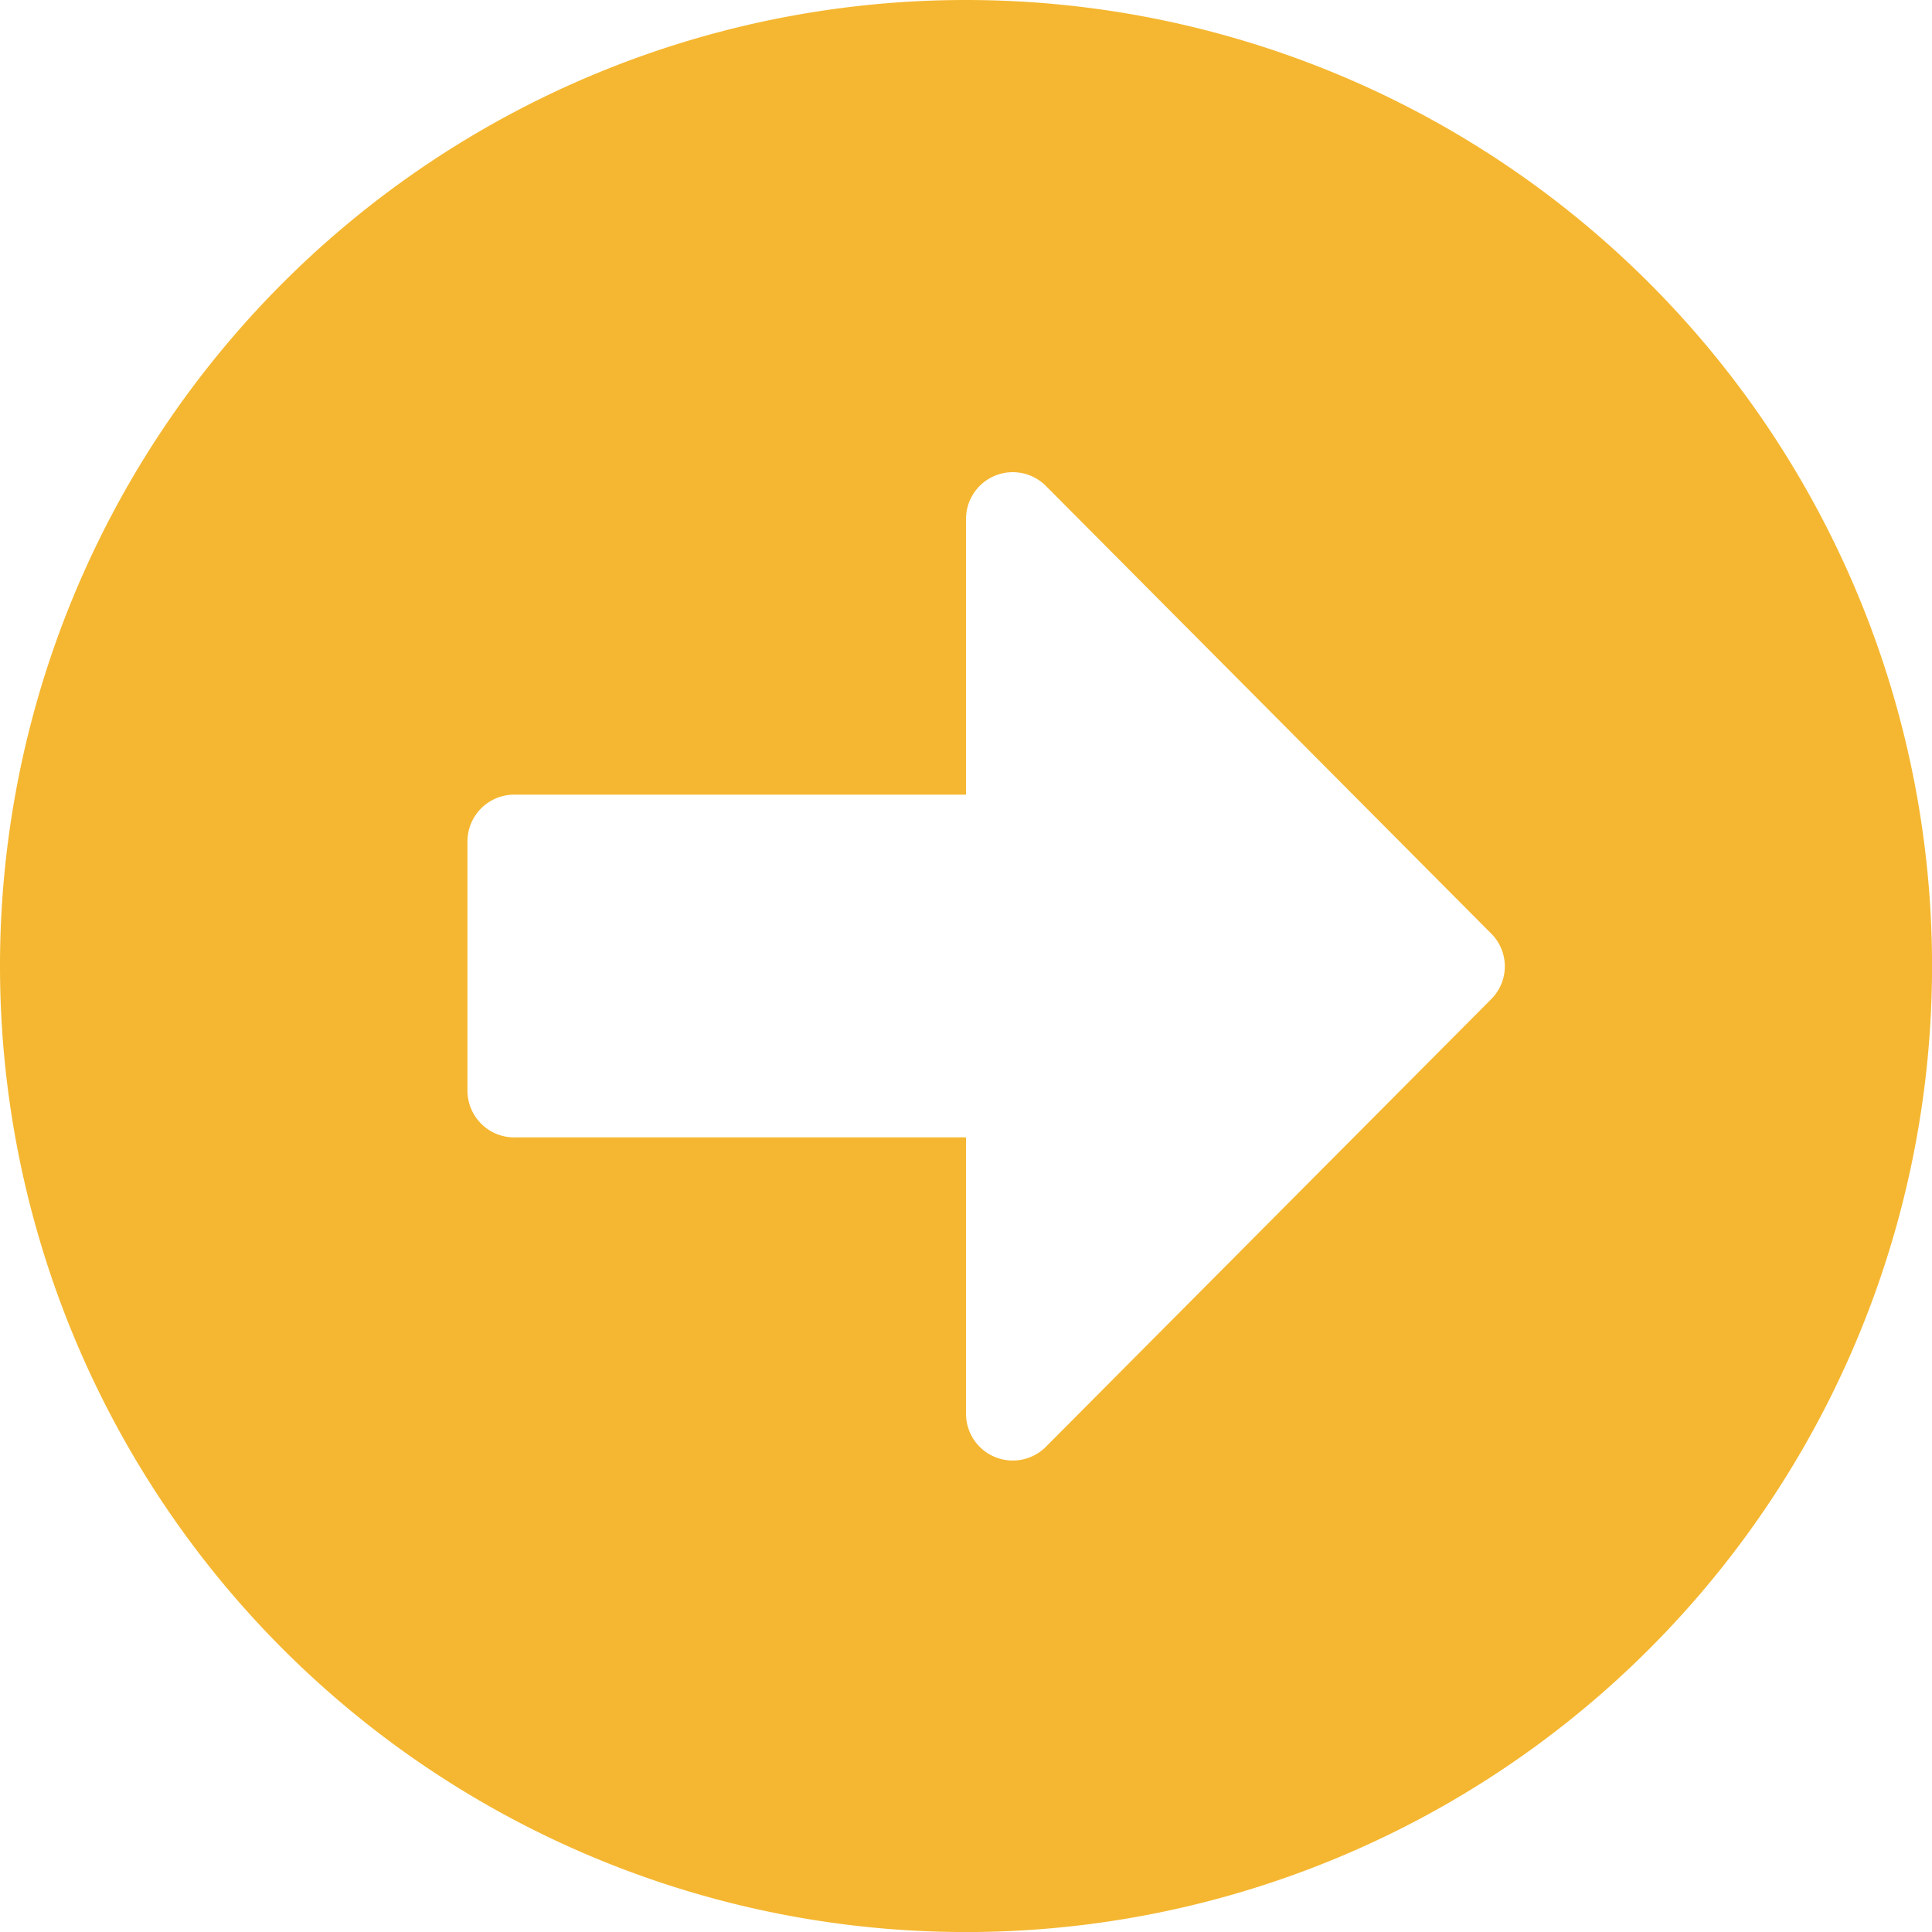 <svg xmlns="http://www.w3.org/2000/svg" width="34.875" height="34.875" viewBox="0 0 34.875 34.875"><defs><style>.a{fill:#f5b731;}</style></defs><path class="a" d="M18,35.438A17.438,17.438,0,1,1,35.438,18,17.434,17.434,0,0,1,18,35.438Zm8.156-20.531H18V9.921a.844.844,0,0,0-1.441-.6L8.522,17.4a.836.836,0,0,0,0,1.188l8.037,8.079a.844.844,0,0,0,1.441-.6V21.094h8.156A.846.846,0,0,0,27,20.25v-4.5A.846.846,0,0,0,26.156,14.906Z" transform="translate(35.438 35.438) rotate(180)"/></svg>